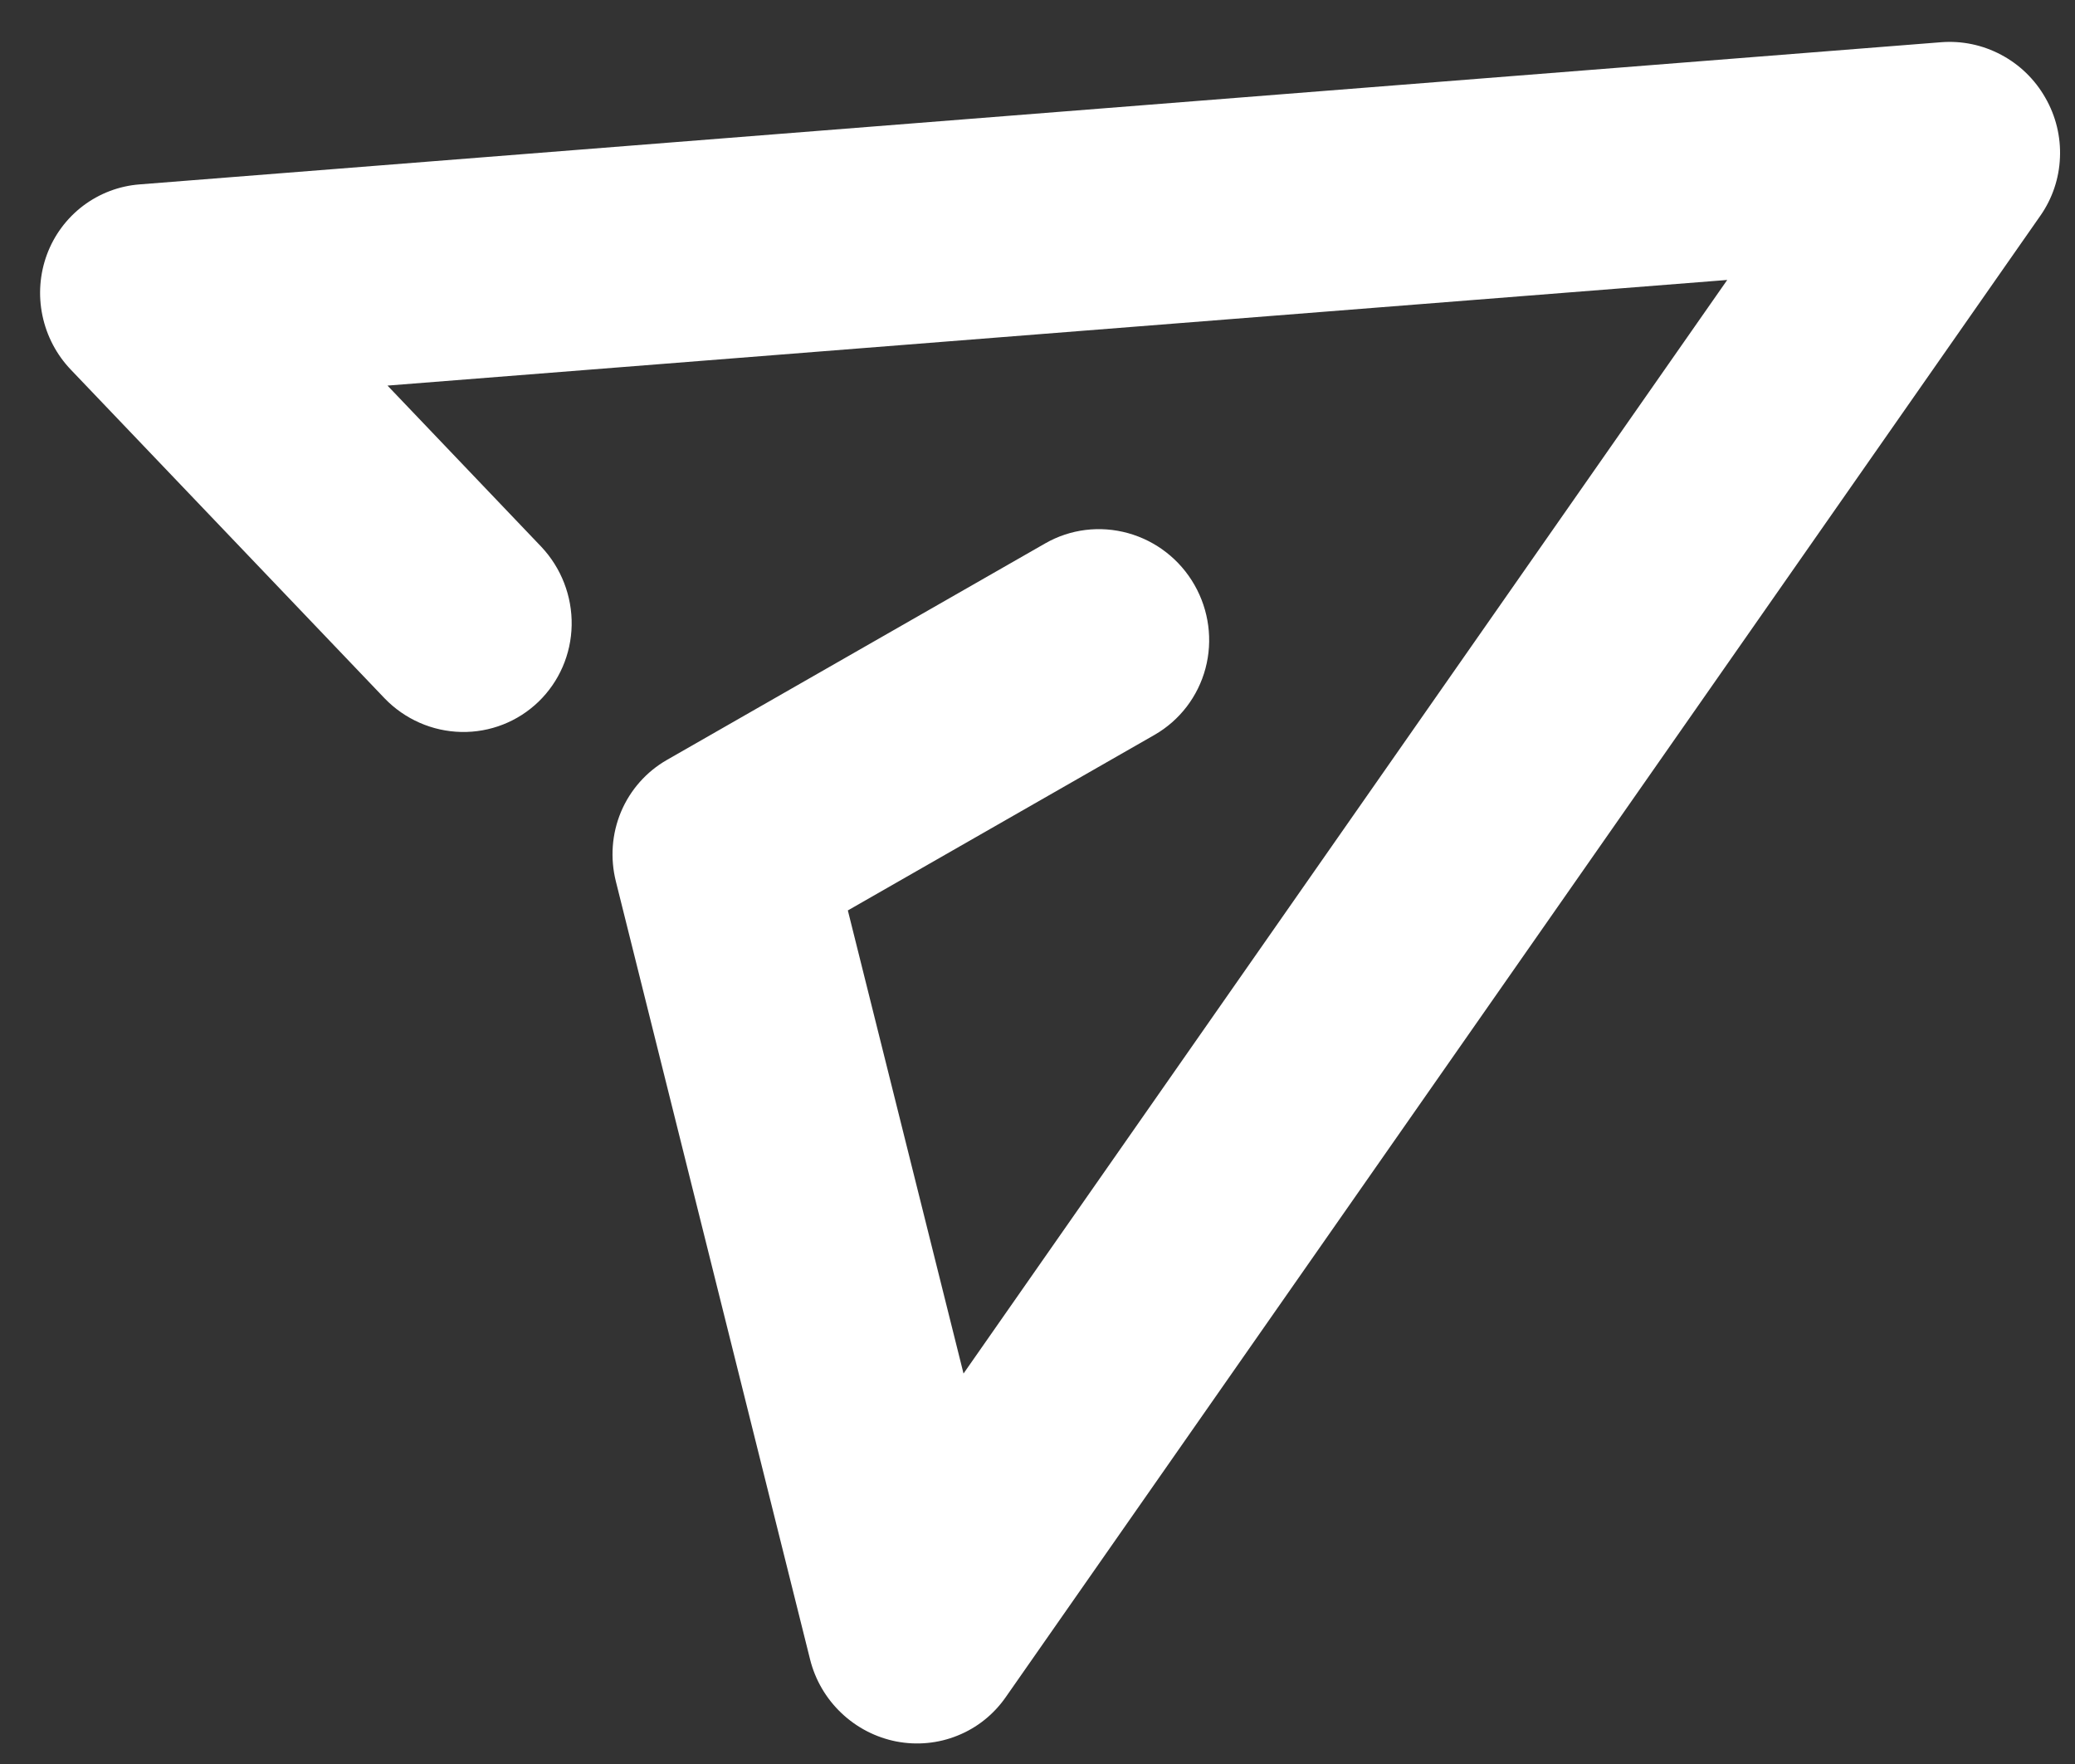 <svg width="20" height="17" viewBox="0 0 20 17" fill="none" xmlns="http://www.w3.org/2000/svg">
<rect x="0" y="0" width="20" height="17" fill="#333333" stroke="none"/>
<path d="M3.735 3.716L5.218 5.27C5.41 5.474 5.515 5.746 5.51 6.025C5.505 6.305 5.39 6.57 5.19 6.763C4.991 6.955 4.723 7.06 4.445 7.054C4.167 7.048 3.902 6.932 3.707 6.73L0.684 3.564C0.545 3.419 0.45 3.238 0.409 3.041C0.368 2.845 0.383 2.641 0.452 2.454C0.521 2.267 0.642 2.104 0.8 1.984C0.959 1.864 1.148 1.792 1.346 1.777L18.709 0.407C18.909 0.391 19.11 0.433 19.288 0.528C19.466 0.622 19.614 0.766 19.714 0.942C19.815 1.117 19.864 1.318 19.855 1.519C19.847 1.72 19.781 1.915 19.666 2.079L9.693 16.357C9.577 16.523 9.417 16.651 9.23 16.726C9.043 16.802 8.838 16.821 8.64 16.783C8.441 16.744 8.257 16.649 8.11 16.509C7.962 16.369 7.857 16.189 7.808 15.992L5.936 8.494C5.88 8.27 5.897 8.035 5.986 7.823C6.075 7.612 6.231 7.436 6.429 7.323L10.074 5.237C10.316 5.098 10.603 5.063 10.873 5.138C11.143 5.213 11.373 5.392 11.513 5.637C11.653 5.882 11.691 6.171 11.619 6.442C11.547 6.712 11.371 6.942 11.13 7.081L8.172 8.774L9.287 13.237L16.648 2.698L3.735 3.716Z" fill="white"/>
</svg>
